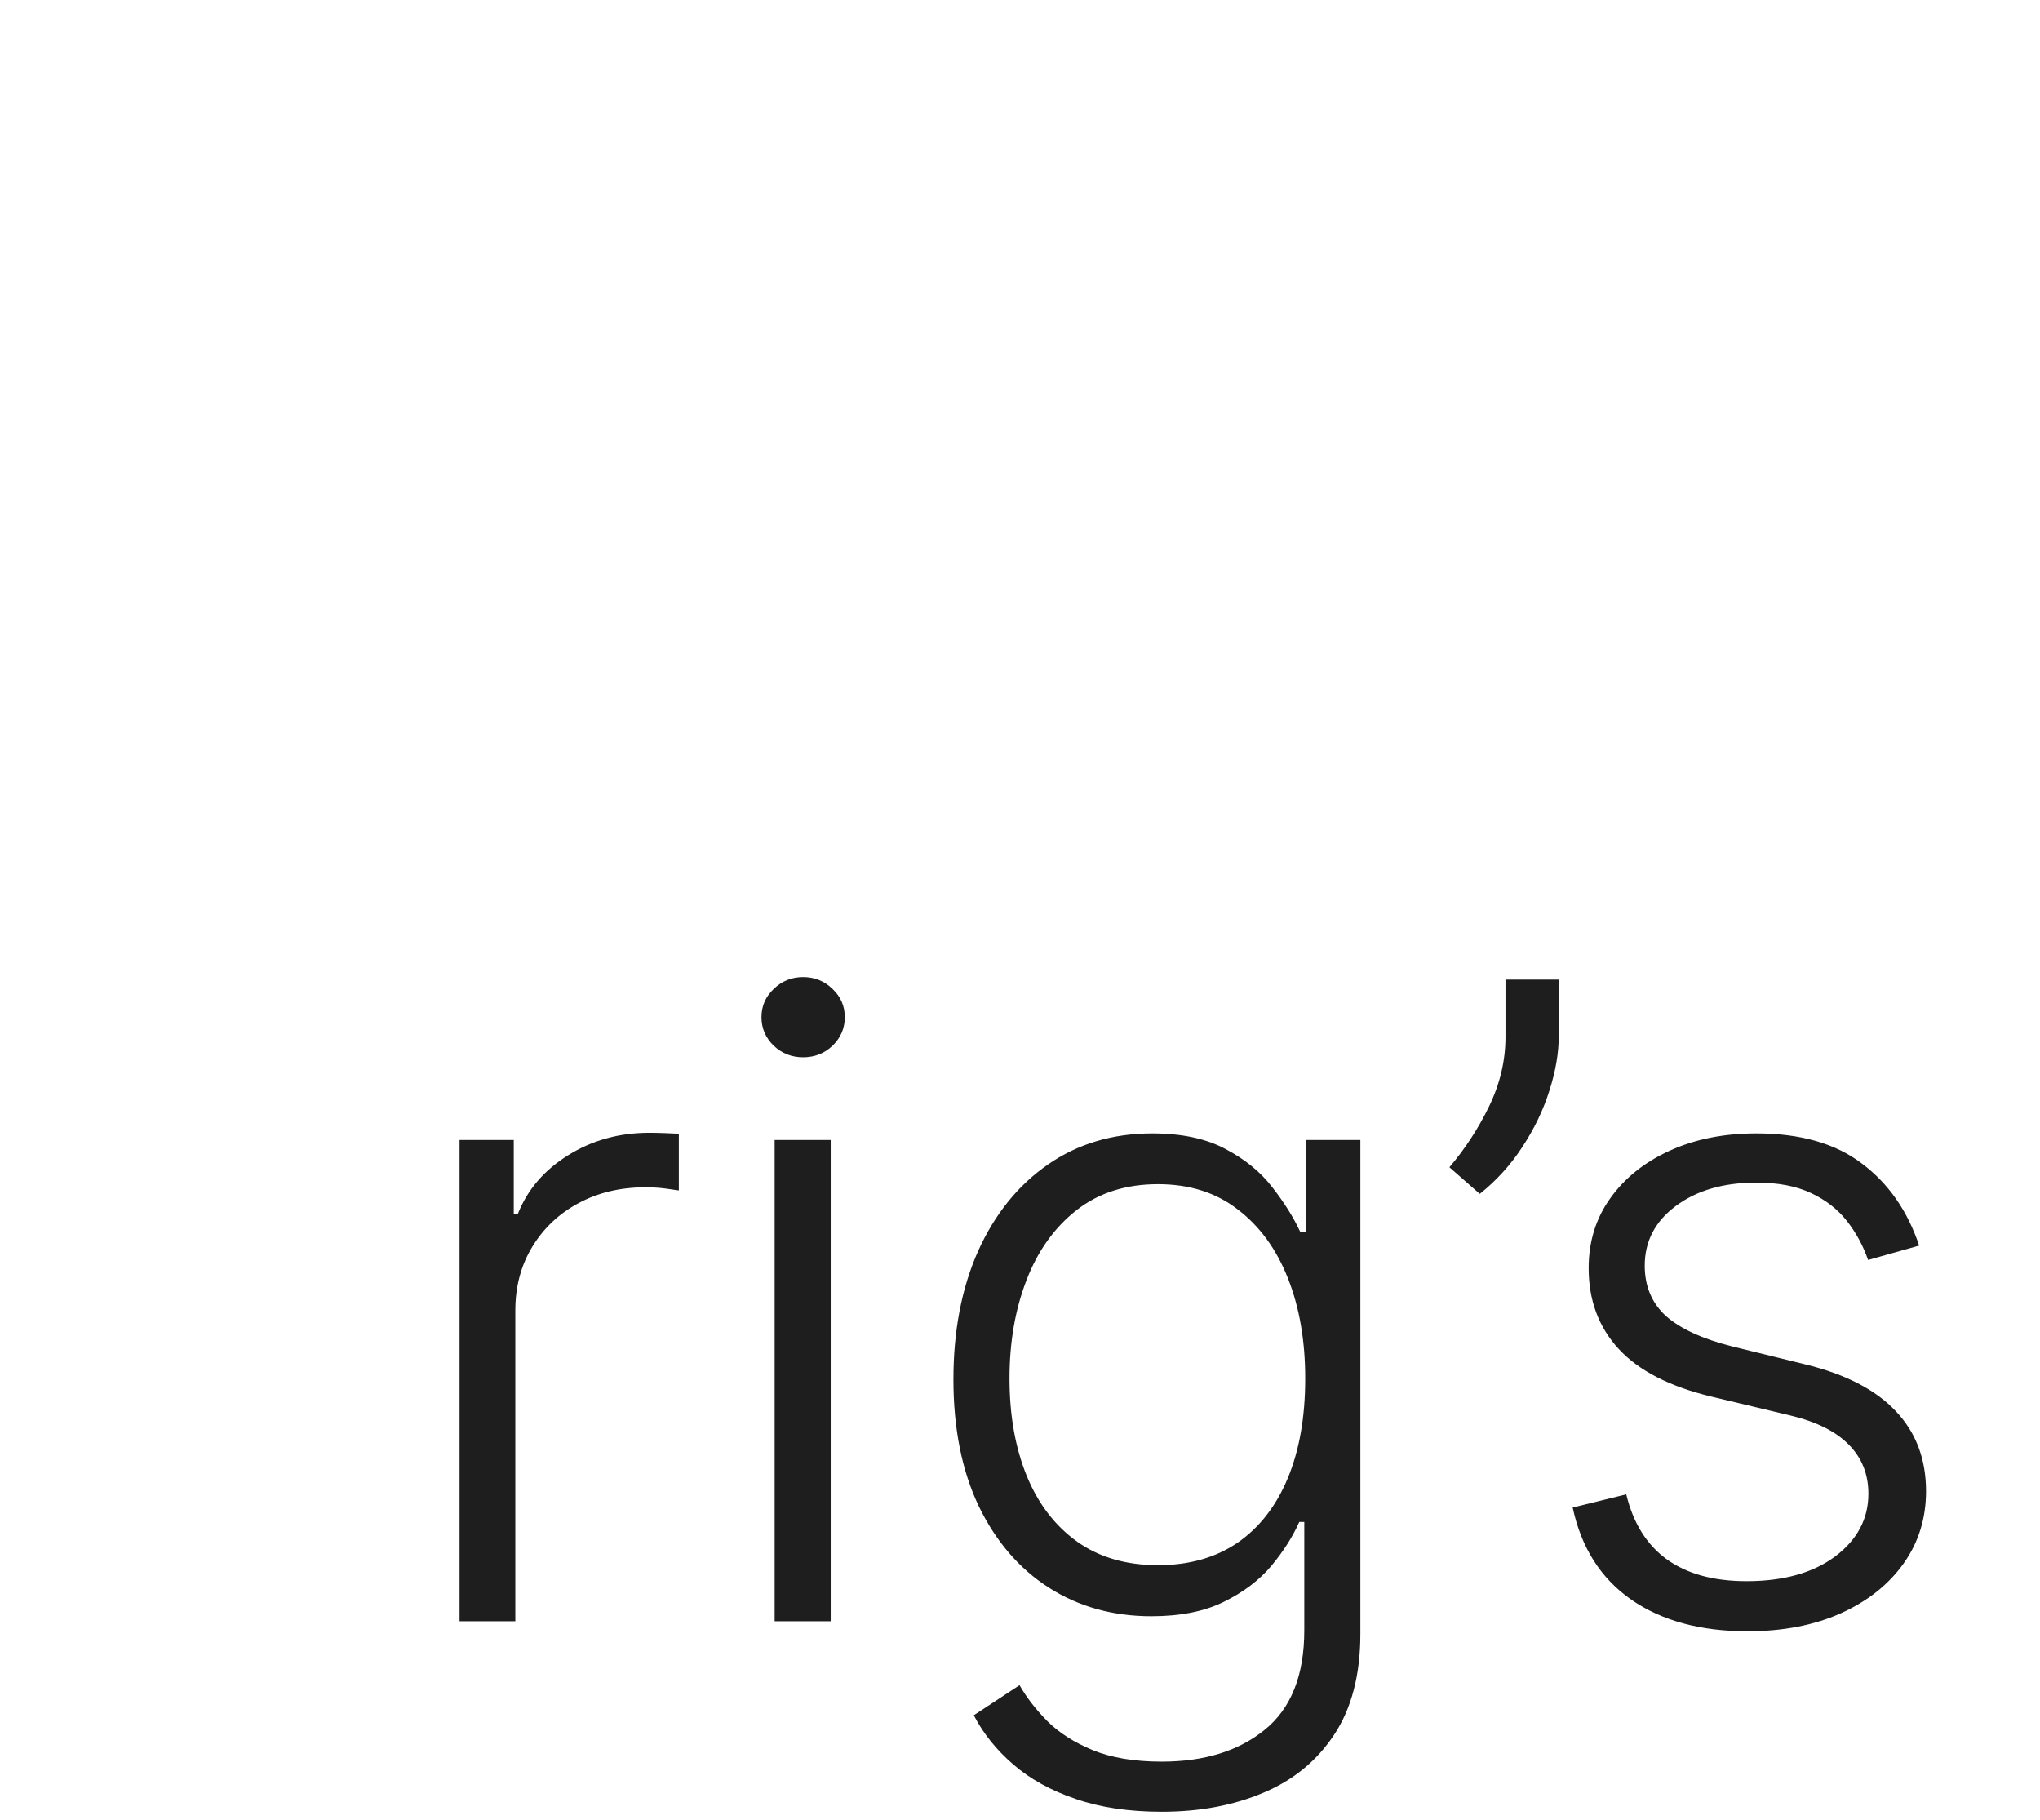 <svg width="185" height="165" viewBox="0 0 185 165" fill="none" xmlns="http://www.w3.org/2000/svg">
<g filter="url(#filter0_d_247_276)">
<path d="M7 147.5L7 64M84.5 3H15.5C13 3 11.289 3.711 9.5 5.5C7.5 7.5 7 12 7 15L7 64M7 64H64" stroke="white" stroke-width="6"/>
</g>
<g filter="url(#filter1_d_247_276)">
<path d="M19.5 17.5C19.5 17.5 22.5 17.5 23 18.5C23.5 19.5 23.5 21 23.5 21V48.5C23.5 48.5 23.5 50.5 23 51C22.367 51.633 19.5 51.5 19 51.5" stroke="white" stroke-width="4"/>
</g>
<g filter="url(#filter2_d_247_276)">
<path d="M19.5 79.5C19.5 79.5 22.5 79.5 23 80.5C23.5 81.5 23.5 83 23.5 83V110.5C23.5 110.5 23.5 112.5 23 113C22.367 113.632 19.5 113.5 19 113.5" stroke="white" stroke-width="4"/>
</g>
<path d="M41.676 147V103.364H46.591V110.068H46.96C47.831 107.871 49.347 106.1 51.506 104.756C53.684 103.392 56.146 102.71 58.892 102.71C59.309 102.71 59.773 102.72 60.284 102.739C60.795 102.758 61.222 102.777 61.562 102.795V107.938C61.335 107.9 60.938 107.843 60.369 107.767C59.801 107.691 59.186 107.653 58.523 107.653C56.25 107.653 54.224 108.136 52.443 109.102C50.682 110.049 49.29 111.366 48.267 113.051C47.244 114.737 46.733 116.659 46.733 118.818V147H41.676ZM70.249 147V103.364H75.334V147H70.249ZM72.834 95.864C71.792 95.864 70.902 95.513 70.163 94.812C69.425 94.093 69.055 93.231 69.055 92.227C69.055 91.224 69.425 90.371 70.163 89.671C70.902 88.951 71.792 88.591 72.834 88.591C73.876 88.591 74.766 88.951 75.504 89.671C76.243 90.371 76.612 91.224 76.612 92.227C76.612 93.231 76.243 94.093 75.504 94.812C74.766 95.513 73.876 95.864 72.834 95.864ZM105.355 164.273C102.382 164.273 99.778 163.884 97.543 163.108C95.308 162.35 93.423 161.309 91.889 159.983C90.355 158.657 89.162 157.17 88.31 155.523L92.457 152.795C93.082 153.894 93.916 154.973 94.957 156.034C96.018 157.095 97.391 157.975 99.077 158.676C100.781 159.377 102.874 159.727 105.355 159.727C109.219 159.727 112.334 158.761 114.702 156.83C117.088 154.898 118.281 151.896 118.281 147.824V137.994H117.827C117.24 139.32 116.397 140.646 115.298 141.972C114.2 143.278 112.76 144.367 110.98 145.239C109.219 146.11 107.031 146.545 104.418 146.545C100.933 146.545 97.836 145.684 95.128 143.96C92.438 142.237 90.317 139.775 88.764 136.574C87.23 133.354 86.463 129.519 86.463 125.068C86.463 120.655 87.211 116.773 88.707 113.42C90.222 110.068 92.334 107.455 95.043 105.58C97.751 103.705 100.904 102.767 104.503 102.767C107.173 102.767 109.389 103.241 111.151 104.188C112.912 105.116 114.323 106.271 115.384 107.653C116.463 109.036 117.306 110.381 117.912 111.688H118.423V103.364H123.366V148.136C123.366 151.83 122.58 154.869 121.009 157.256C119.437 159.642 117.296 161.403 114.588 162.54C111.88 163.695 108.802 164.273 105.355 164.273ZM105.014 141.915C107.817 141.915 110.213 141.242 112.202 139.898C114.19 138.534 115.715 136.583 116.776 134.045C117.836 131.508 118.366 128.487 118.366 124.983C118.366 121.574 117.846 118.553 116.804 115.92C115.762 113.269 114.247 111.186 112.259 109.67C110.289 108.136 107.874 107.369 105.014 107.369C102.098 107.369 99.635 108.155 97.628 109.727C95.62 111.299 94.105 113.42 93.082 116.091C92.06 118.742 91.548 121.706 91.548 124.983C91.548 128.316 92.069 131.261 93.111 133.818C94.153 136.356 95.677 138.345 97.685 139.784C99.692 141.205 102.135 141.915 105.014 141.915ZM141.357 88.818V93.932C141.357 95.485 141.072 97.142 140.504 98.903C139.955 100.646 139.141 102.341 138.061 103.989C137 105.617 135.713 107.038 134.197 108.25L131.442 105.835C132.862 104.169 134.065 102.322 135.05 100.295C136.035 98.25 136.527 96.157 136.527 94.017V88.818H141.357ZM174.041 112.938L169.411 114.244C168.956 112.937 168.312 111.754 167.479 110.693C166.645 109.633 165.556 108.79 164.212 108.165C162.886 107.54 161.238 107.227 159.268 107.227C156.314 107.227 153.89 107.928 151.996 109.33C150.102 110.731 149.155 112.54 149.155 114.756C149.155 116.631 149.799 118.155 151.087 119.33C152.393 120.485 154.401 121.403 157.109 122.085L163.7 123.705C167.356 124.595 170.092 126.006 171.911 127.938C173.748 129.869 174.666 132.294 174.666 135.21C174.666 137.672 173.984 139.86 172.621 141.773C171.257 143.686 169.354 145.191 166.911 146.29C164.486 147.369 161.674 147.909 158.473 147.909C154.212 147.909 150.698 146.953 147.933 145.04C145.168 143.108 143.397 140.324 142.621 136.688L147.479 135.494C148.104 138.089 149.325 140.049 151.143 141.375C152.981 142.701 155.395 143.364 158.388 143.364C161.74 143.364 164.42 142.616 166.428 141.119C168.435 139.604 169.439 137.71 169.439 135.438C169.439 133.676 168.852 132.199 167.678 131.006C166.503 129.794 164.723 128.903 162.337 128.335L155.206 126.631C151.418 125.722 148.615 124.282 146.797 122.312C144.979 120.343 144.07 117.9 144.07 114.983C144.07 112.578 144.723 110.466 146.03 108.648C147.337 106.811 149.136 105.371 151.428 104.33C153.719 103.288 156.333 102.767 159.268 102.767C163.265 102.767 166.456 103.676 168.842 105.494C171.248 107.294 172.981 109.775 174.041 112.938Z" fill="#1E1E1E"/>
<defs>
<filter id="filter0_d_247_276" x="0" y="0" width="88.5" height="155.5" filterUnits="userSpaceOnUse" color-interpolation-filters="sRGB">
<feFlood flood-opacity="0" result="BackgroundImageFix"/>
<feColorMatrix in="SourceAlpha" type="matrix" values="0 0 0 0 0 0 0 0 0 0 0 0 0 0 0 0 0 0 127 0" result="hardAlpha"/>
<feOffset dy="4"/>
<feGaussianBlur stdDeviation="2"/>
<feComposite in2="hardAlpha" operator="out"/>
<feColorMatrix type="matrix" values="0 0 0 0 0 0 0 0 0 0 0 0 0 0 0 0 0 0 0.25 0"/>
<feBlend mode="normal" in2="BackgroundImageFix" result="effect1_dropShadow_247_276"/>
<feBlend mode="normal" in="SourceGraphic" in2="effect1_dropShadow_247_276" result="shape"/>
</filter>
<filter id="filter1_d_247_276" x="15" y="15.5" width="14.5" height="46.011" filterUnits="userSpaceOnUse" color-interpolation-filters="sRGB">
<feFlood flood-opacity="0" result="BackgroundImageFix"/>
<feColorMatrix in="SourceAlpha" type="matrix" values="0 0 0 0 0 0 0 0 0 0 0 0 0 0 0 0 0 0 127 0" result="hardAlpha"/>
<feOffset dy="4"/>
<feGaussianBlur stdDeviation="2"/>
<feComposite in2="hardAlpha" operator="out"/>
<feColorMatrix type="matrix" values="0 0 0 0 0 0 0 0 0 0 0 0 0 0 0 0 0 0 0.25 0"/>
<feBlend mode="normal" in2="BackgroundImageFix" result="effect1_dropShadow_247_276"/>
<feBlend mode="normal" in="SourceGraphic" in2="effect1_dropShadow_247_276" result="shape"/>
</filter>
<filter id="filter2_d_247_276" x="15" y="77.5" width="14.5" height="46.011" filterUnits="userSpaceOnUse" color-interpolation-filters="sRGB">
<feFlood flood-opacity="0" result="BackgroundImageFix"/>
<feColorMatrix in="SourceAlpha" type="matrix" values="0 0 0 0 0 0 0 0 0 0 0 0 0 0 0 0 0 0 127 0" result="hardAlpha"/>
<feOffset dy="4"/>
<feGaussianBlur stdDeviation="2"/>
<feComposite in2="hardAlpha" operator="out"/>
<feColorMatrix type="matrix" values="0 0 0 0 0 0 0 0 0 0 0 0 0 0 0 0 0 0 0.25 0"/>
<feBlend mode="normal" in2="BackgroundImageFix" result="effect1_dropShadow_247_276"/>
<feBlend mode="normal" in="SourceGraphic" in2="effect1_dropShadow_247_276" result="shape"/>
</filter>
</defs>
</svg>
